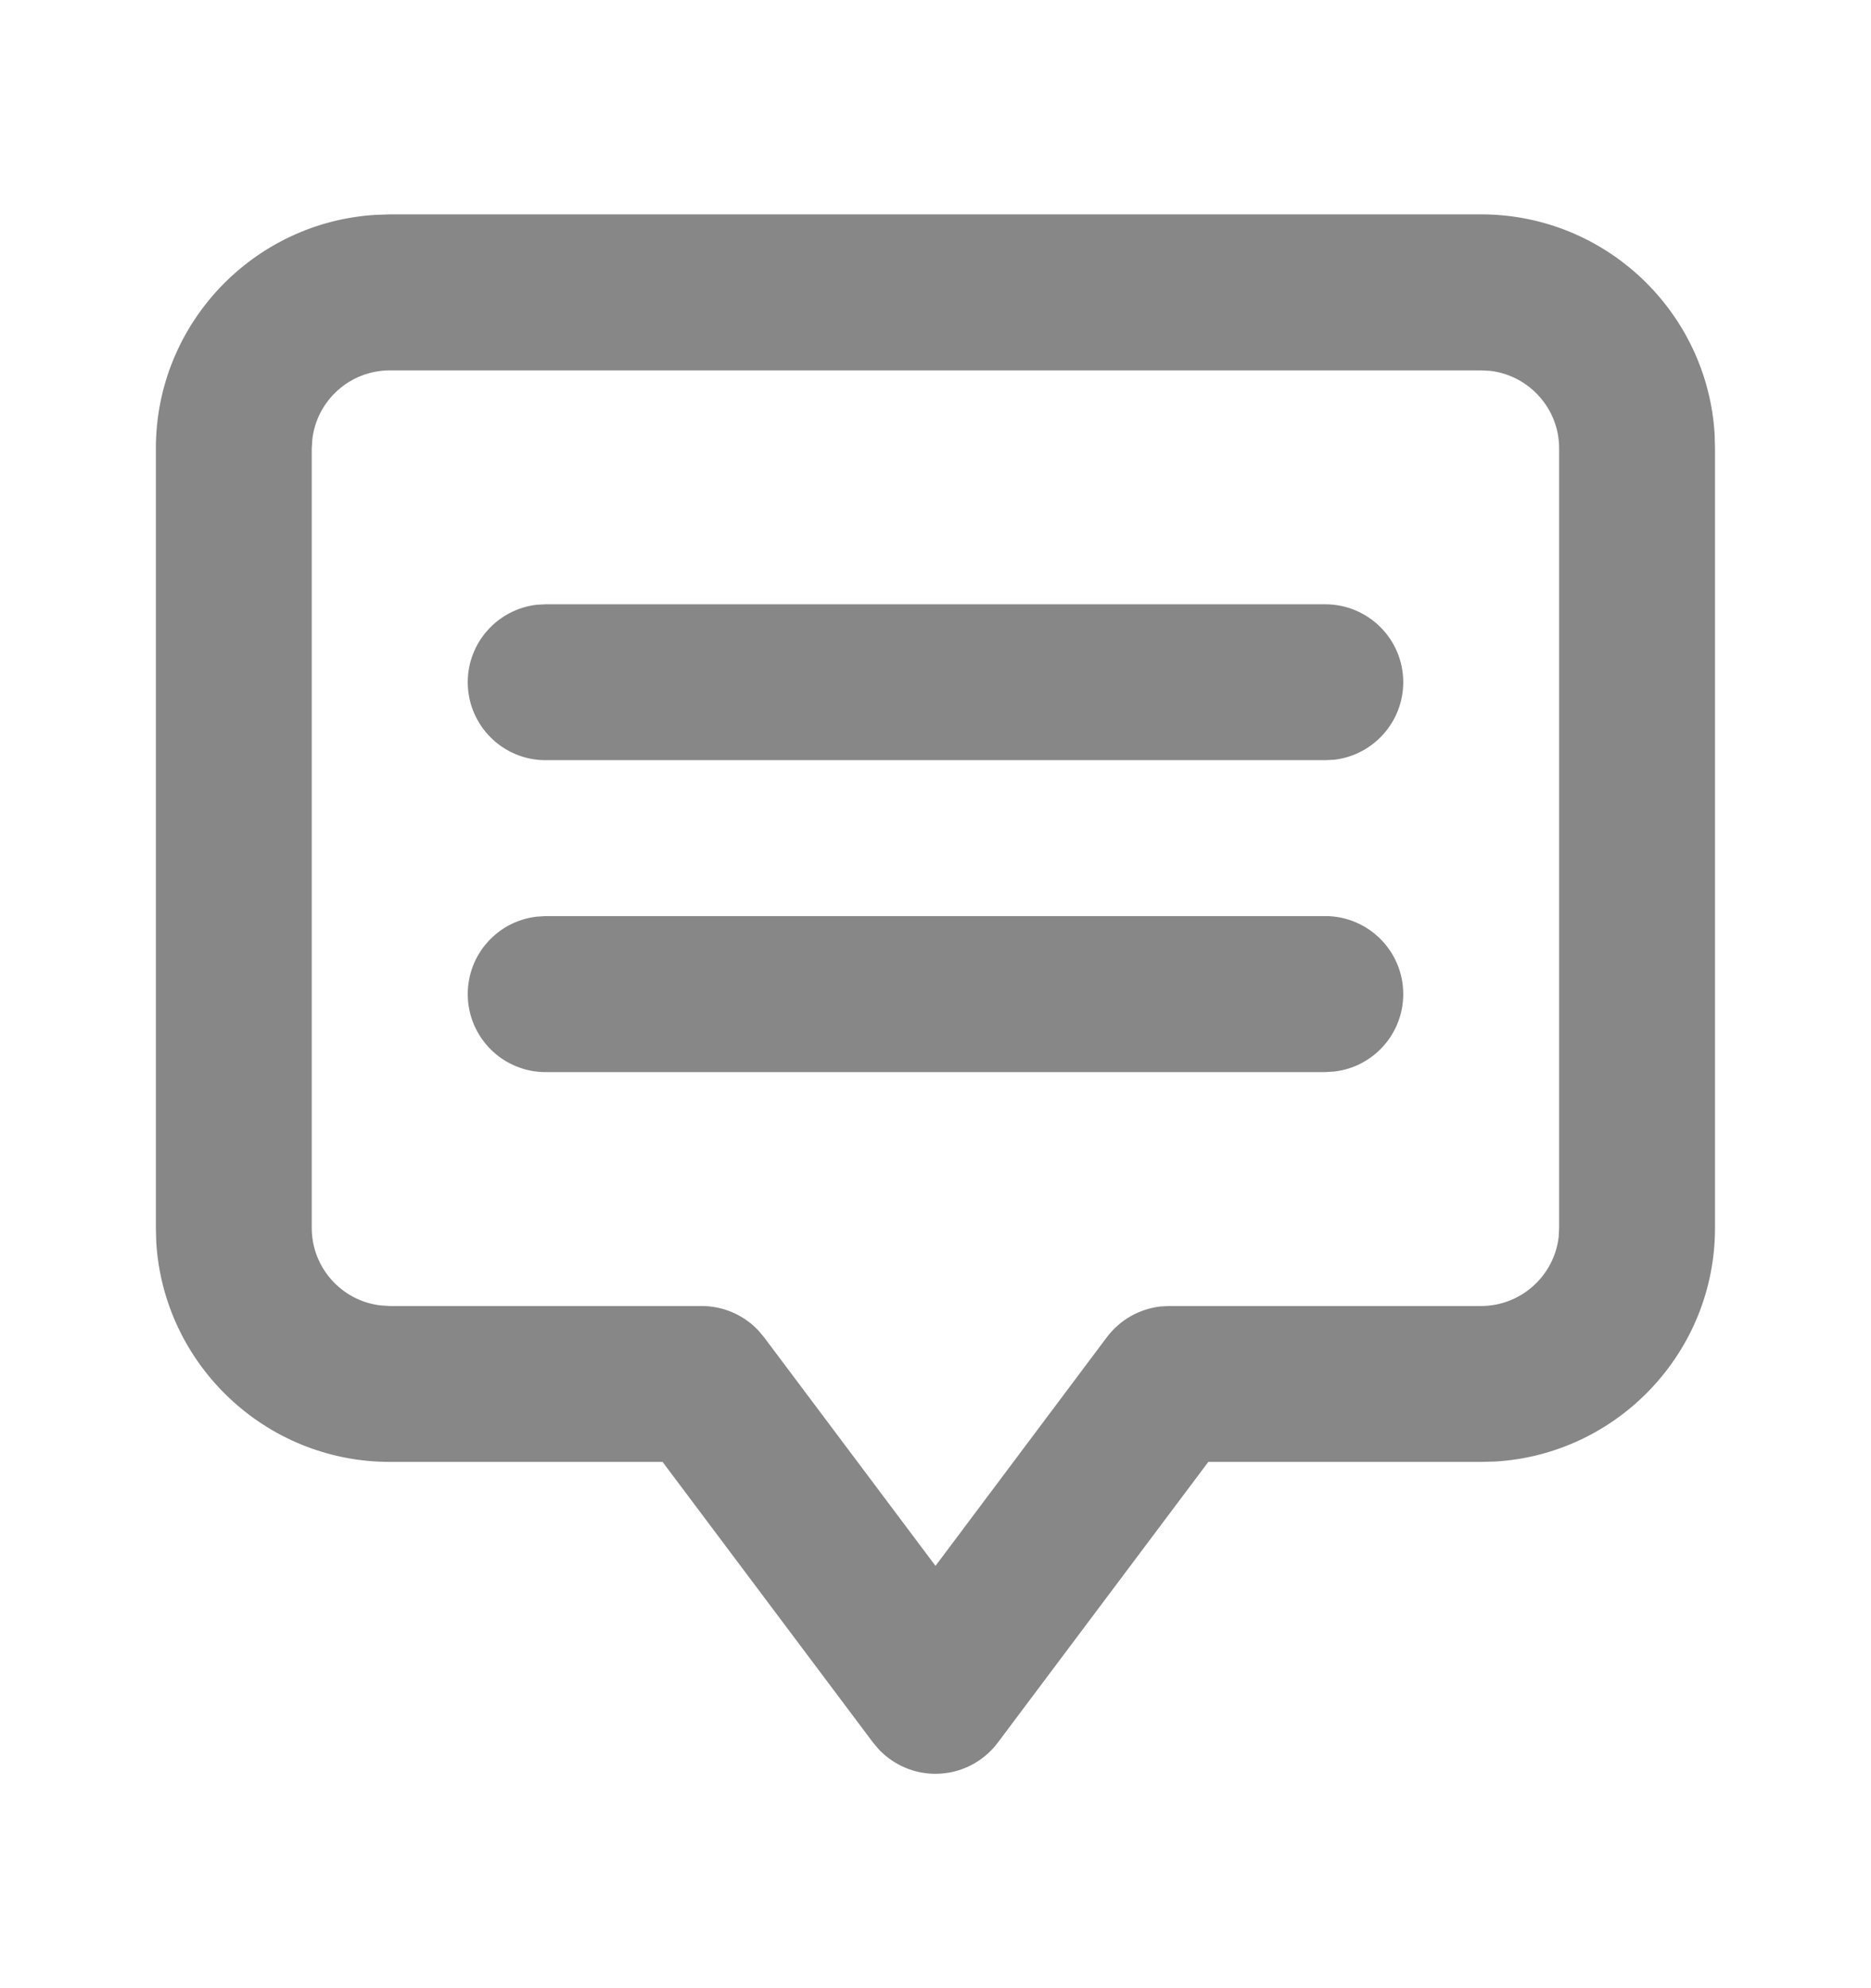 <svg width="16" height="17" viewBox="0 0 16 17" fill="none" xmlns="http://www.w3.org/2000/svg">
    <path fill-rule="evenodd" clip-rule="evenodd" d="M12.666 1.833C13.73 1.833 14.602 2.668 14.663 3.716L14.666 3.833V10.5C14.666 11.563 13.832 12.436 12.784 12.497L12.666 12.5H10.333L8.533 14.9C8.407 15.068 8.21 15.167 8 15.167C7.816 15.167 7.642 15.091 7.517 14.96L7.466 14.9L5.666 12.5H3.333C2.27 12.5 1.397 11.666 1.336 10.617L1.333 10.5V3.833C1.333 2.77 2.167 1.898 3.216 1.837L3.333 1.833H12.666ZM12.666 3.167H3.333C2.992 3.167 2.709 3.425 2.671 3.756L2.666 3.833V10.5C2.666 10.841 2.924 11.124 3.255 11.162L3.333 11.167H6C6.183 11.167 6.357 11.242 6.483 11.374L6.533 11.433L8 13.389L9.466 11.433C9.577 11.286 9.741 11.193 9.922 11.171L10 11.167H12.666C13.007 11.167 13.29 10.909 13.329 10.578L13.333 10.5V3.833C13.333 3.492 13.075 3.21 12.744 3.171L12.666 3.167ZM11.333 7.833C11.701 7.833 12 8.132 12 8.5C12 8.842 11.742 9.124 11.411 9.162L11.333 9.167H4.666C4.298 9.167 4 8.868 4 8.5C4 8.158 4.257 7.876 4.589 7.838L4.666 7.833H11.333ZM11.333 5.167C11.701 5.167 12 5.465 12 5.833C12 6.175 11.742 6.457 11.411 6.496L11.333 6.5H4.666C4.298 6.5 4 6.201 4 5.833C4 5.492 4.257 5.21 4.589 5.171L4.666 5.167H11.333Z" fill="#878787"/>
</svg>
